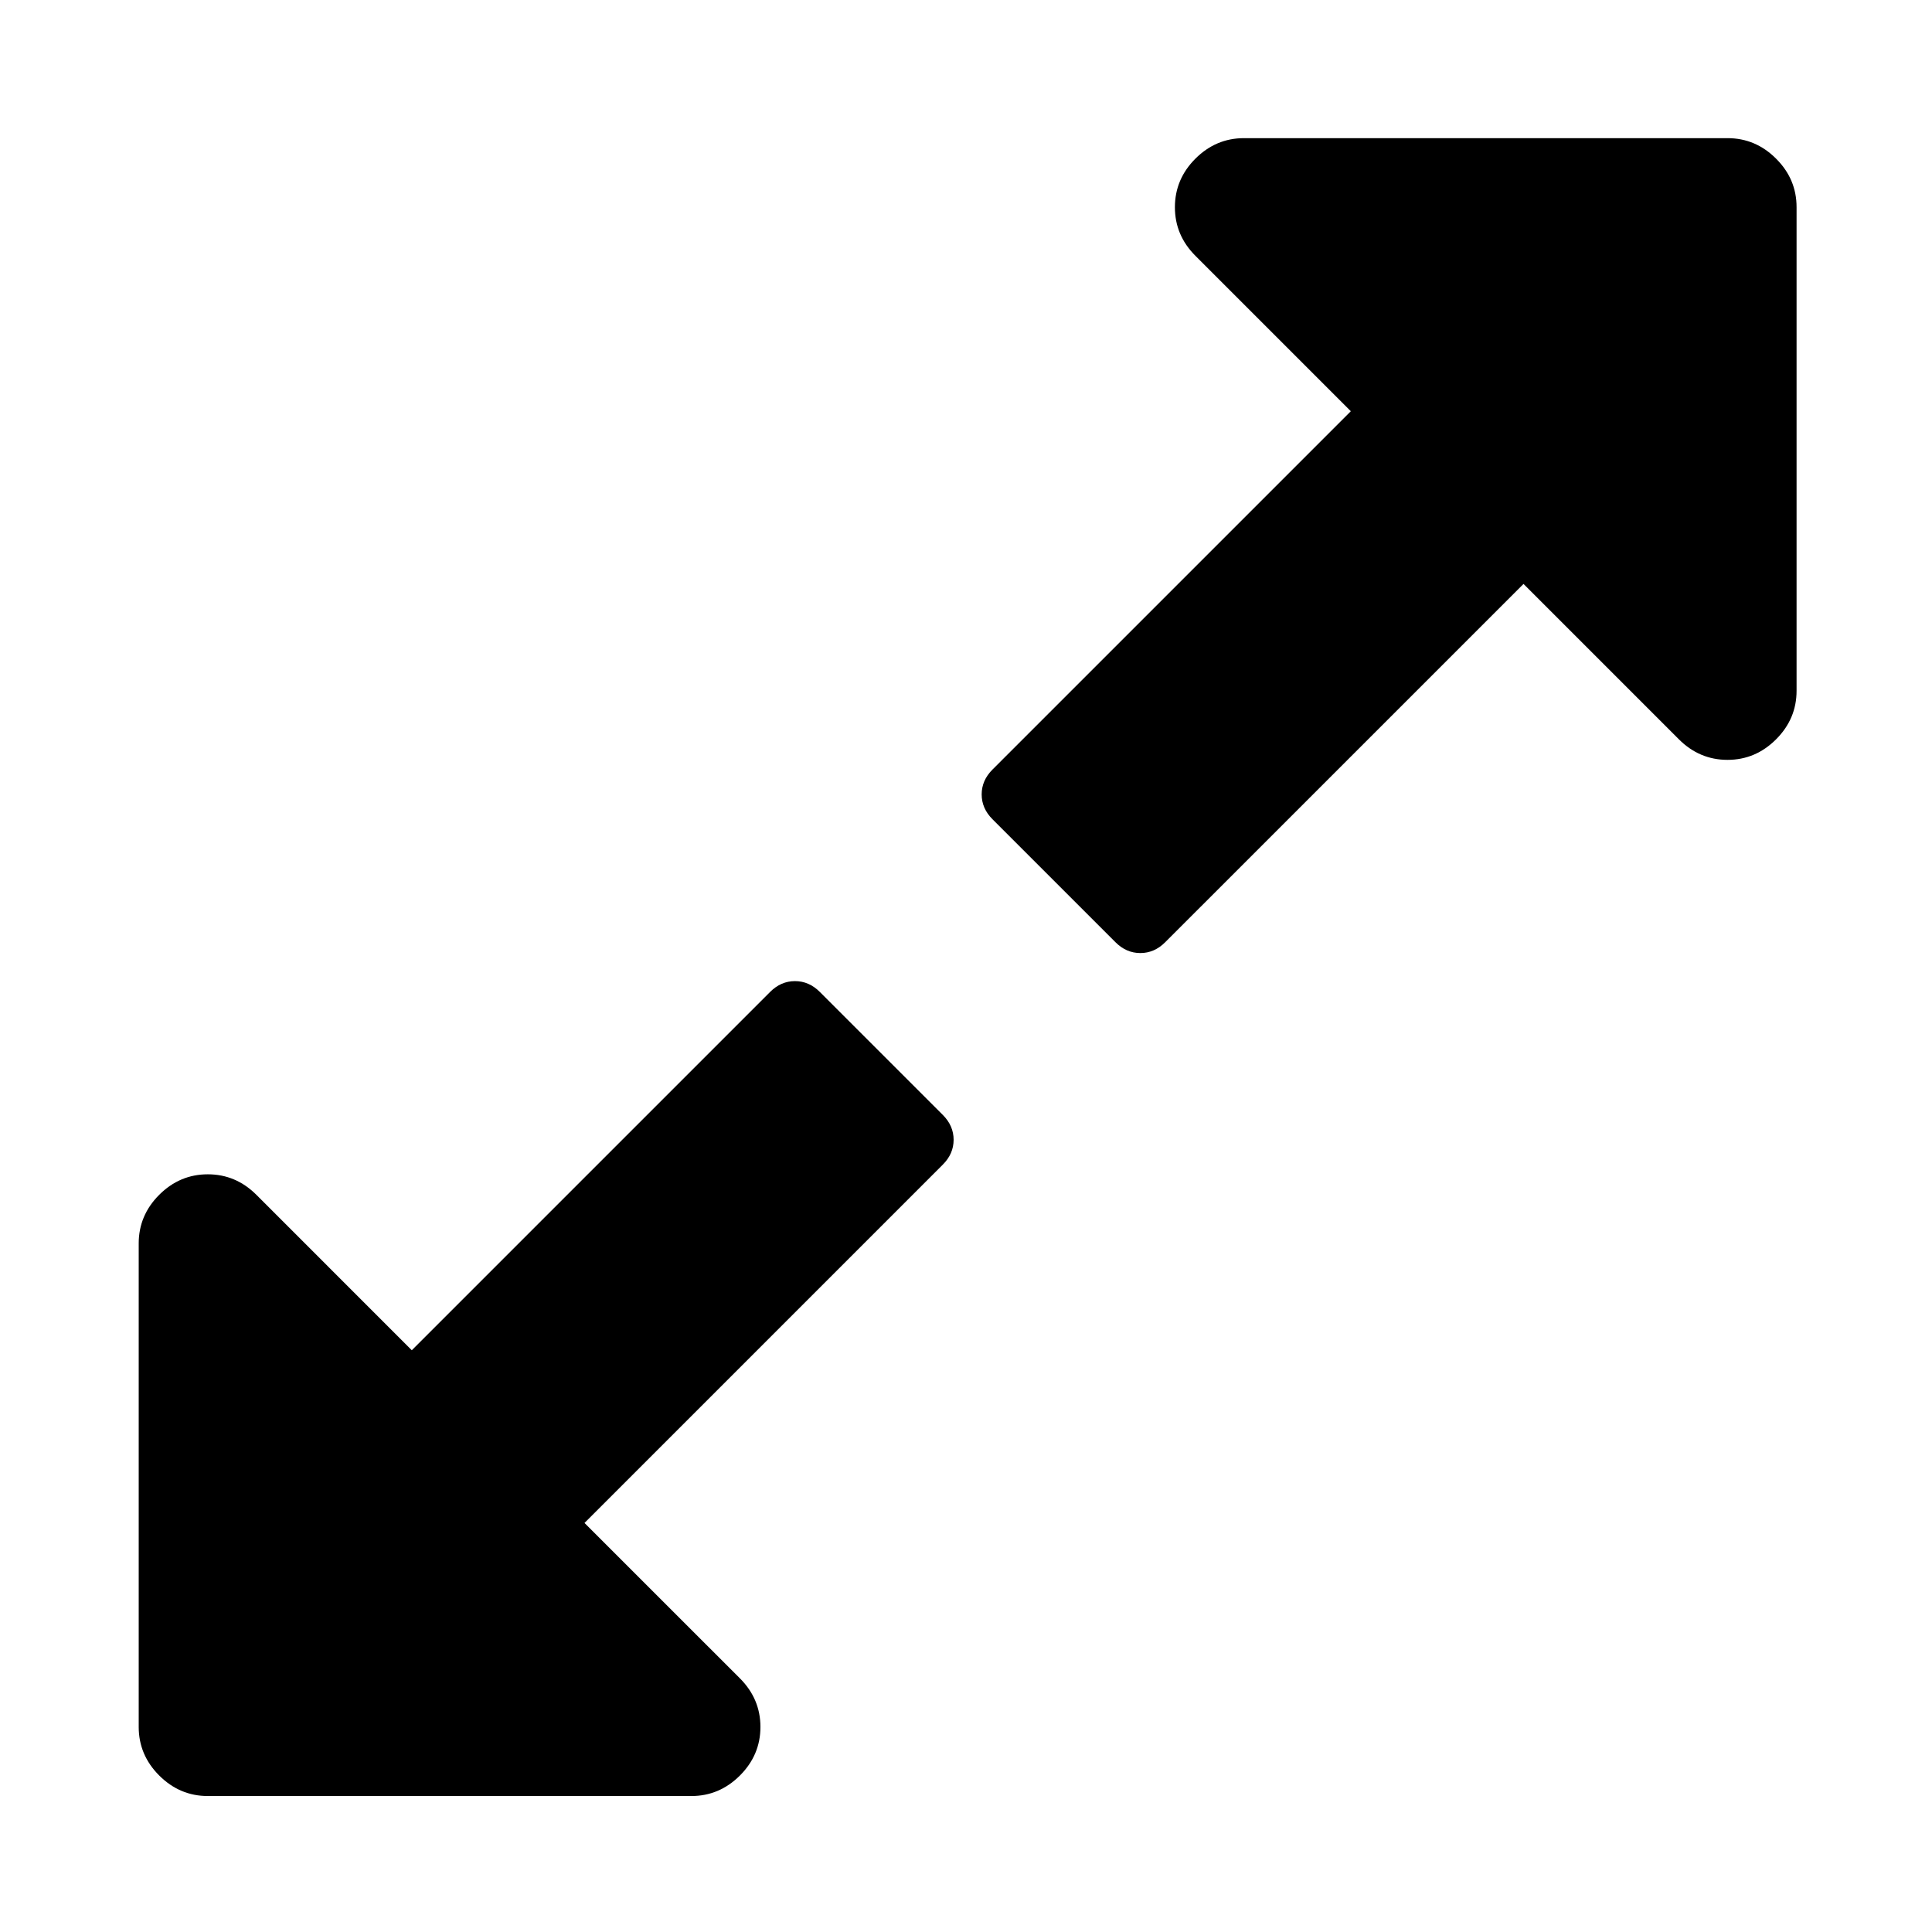 <svg xmlns="http://www.w3.org/2000/svg" width="14" height="14" viewBox="0 0 14 14"><g transform="matrix(0.096,0,0,0.096,-3.356,-1.5153591e-4)"><path d="m 96.839,74.873 c -0.543,-0.543 -1.168,-0.814 -1.874,-0.814 -0.706,0 -1.331,0.271 -1.874,0.814 L 66.042,101.922 54.31,90.189 c -1.032,-1.03 -2.253,-1.547 -3.666,-1.547 -1.413,0 -2.635,0.517 -3.667,1.547 -1.032,1.033 -1.548,2.256 -1.548,3.668 v 36.5 c 0,1.412 0.516,2.634 1.548,3.666 1.033,1.031 2.255,1.548 3.667,1.548 h 36.5 c 1.412,0 2.634,-0.517 3.666,-1.548 1.032,-1.032 1.548,-2.254 1.548,-3.666 0,-1.412 -0.516,-2.635 -1.548,-3.668 l -11.732,-11.73 27.049,-27.05 c 0.543,-0.543 0.814,-1.167 0.814,-1.874 0,-0.706 -0.272,-1.33 -0.814,-1.874 l -9.288,-9.288 z"/><path d="m 169.023,11.978 c -1.031,-1.032 -2.254,-1.548 -3.666,-1.548 h -36.5 c -1.412,0 -2.633,0.516 -3.666,1.548 -1.031,1.032 -1.547,2.254 -1.547,3.666 0,1.412 0.516,2.635 1.547,3.666 l 11.731,11.732 -27.049,27.049 c -0.543,0.544 -0.815,1.168 -0.815,1.874 0,0.706 0.272,1.331 0.815,1.874 l 9.288,9.288 c 0.543,0.543 1.167,0.814 1.874,0.814 0.706,0 1.33,-0.271 1.873,-0.814 l 27.05,-27.049 11.73,11.731 c 1.033,1.032 2.256,1.549 3.668,1.549 1.412,0 2.634,-0.517 3.666,-1.549 1.031,-1.031 1.547,-2.254 1.547,-3.666 v -36.5 c 0.001,-1.413 -0.512,-2.633 -1.546,-3.665 z"/></g></svg>